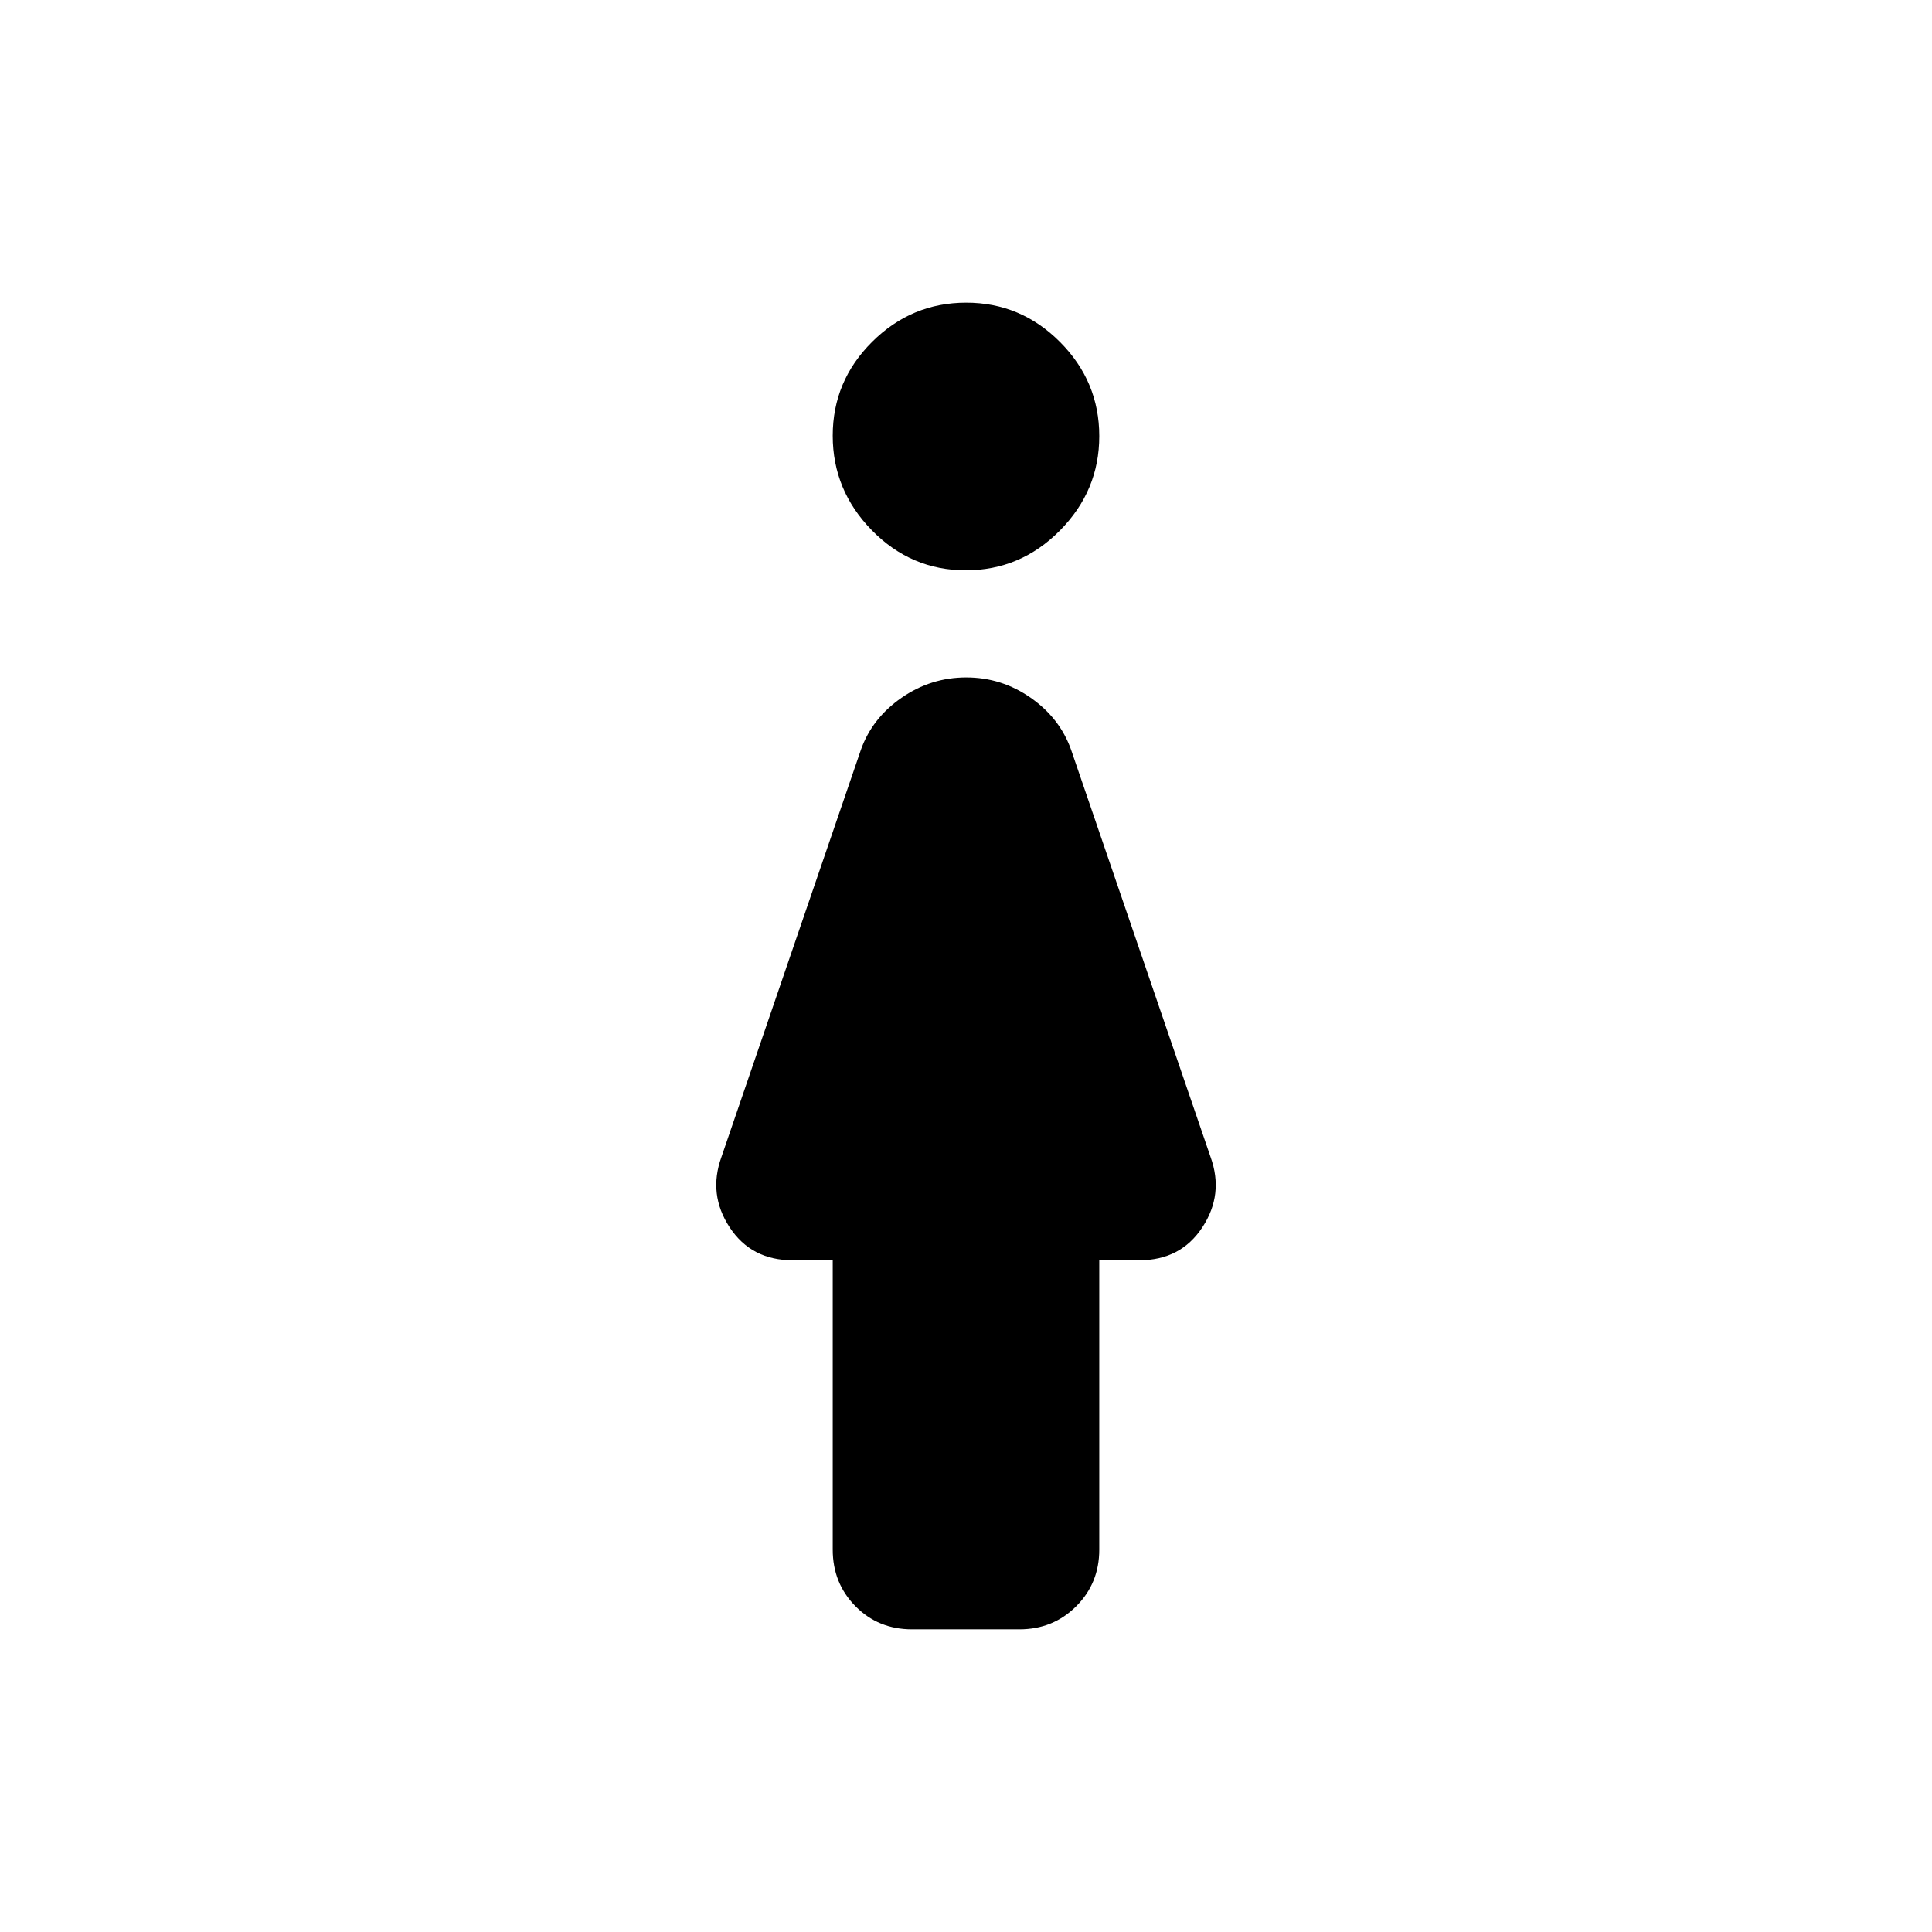 <svg xmlns="http://www.w3.org/2000/svg" width="48" height="48" viewBox="0 -960 960 960"><path d="M479.9-676.61q-27.16 0-46.64-19.86t-19.48-47.02q0-27.16 19.58-46.64t46.74-19.48q27.16 0 46.64 19.58t19.48 46.74q0 27.16-19.58 46.92t-46.74 19.76ZM413.78-190v-143.78h-19.95q-20.53 0-31.29-16.39-10.76-16.4-4.06-34.92l69.3-202.34q5.57-15.7 20.17-25.83 14.61-10.13 32.18-10.13t32.04 10.13q14.48 10.13 20.05 25.83l69.3 202.34q6.7 18.52-4.06 34.92-10.76 16.39-31.29 16.39h-19.95V-190q0 16.71-11.47 28.16-11.48 11.45-28.21 11.45h-53.37q-16.74 0-28.06-11.45-11.33-11.45-11.33-28.16Z"/></svg>